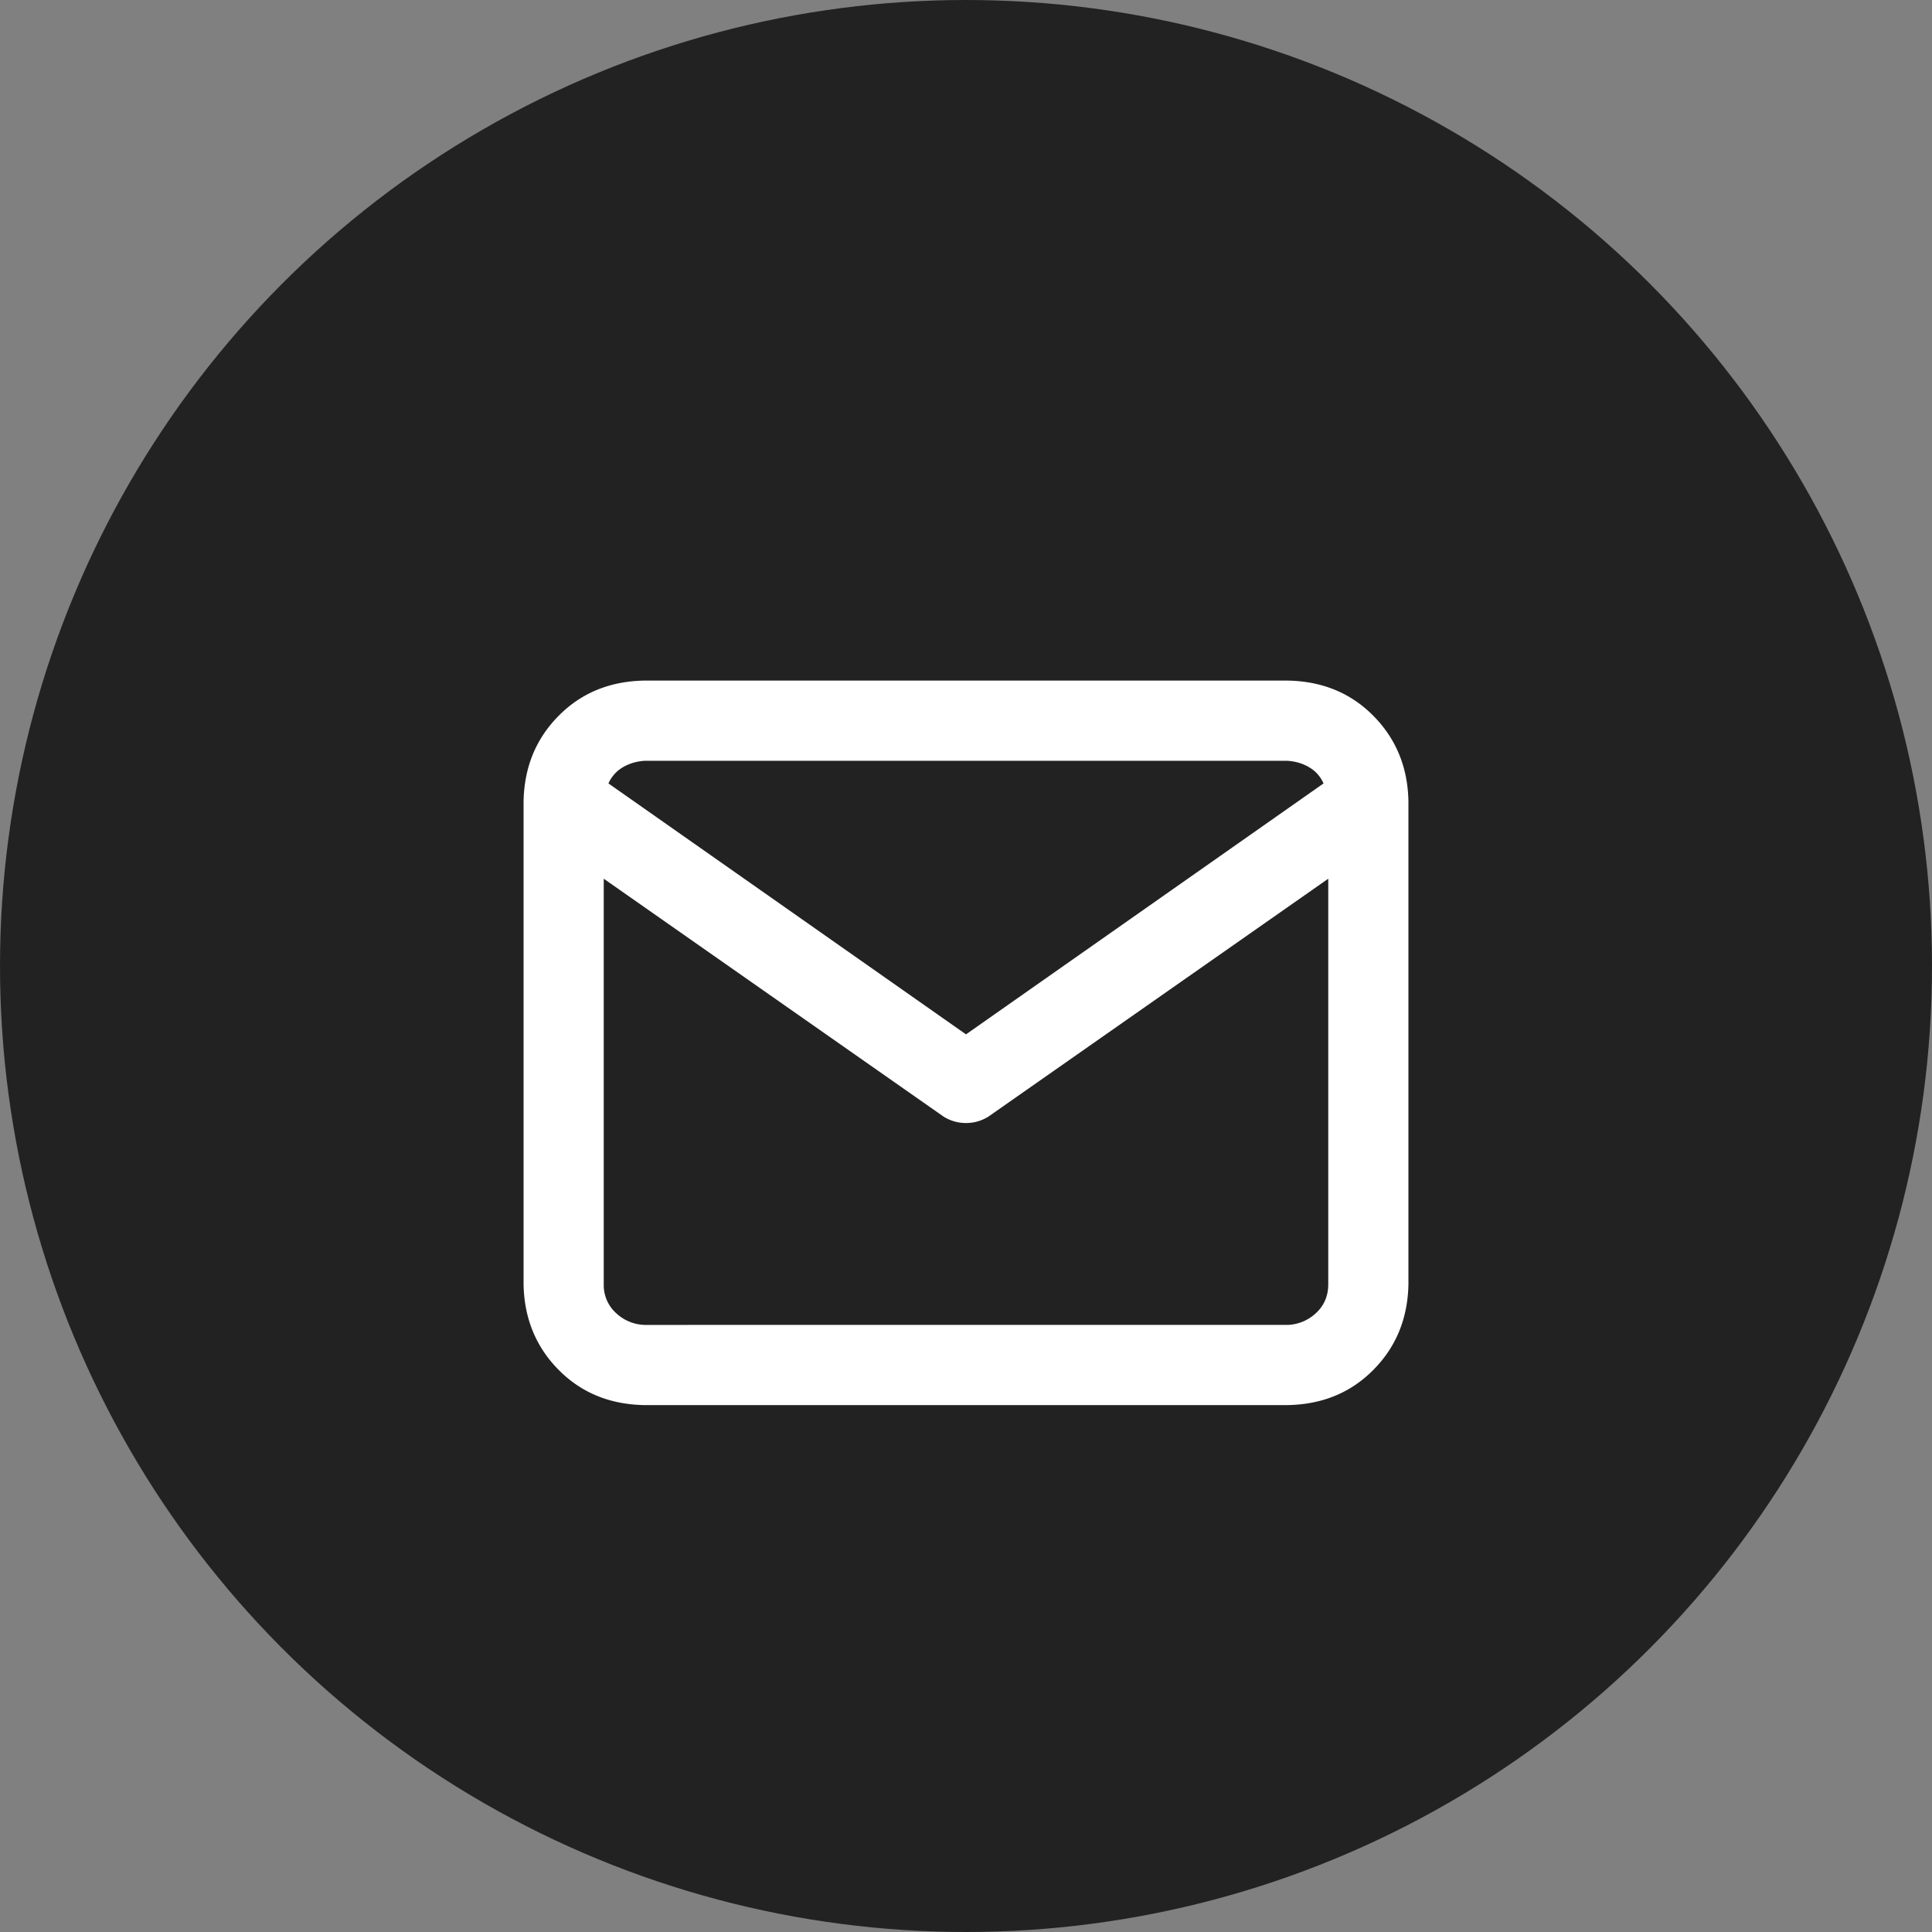 <svg width="44" height="44" viewBox="0 0 44 44" xmlns="http://www.w3.org/2000/svg">
    <rect x="0" y="0" width="44" height="44" fill="#808080" stroke="none"/>
    <g fill="none" fill-rule="evenodd">
        <circle fill="#222" cx="22" cy="22" r="22"/>
        <path d="M29.326 32c.788-.014 1.44-.283 1.955-.806.516-.522.78-1.17.795-1.944v-11c-.014-.773-.28-1.422-.795-1.944-.515-.523-1.167-.792-1.955-.806H14.674c-.788.014-1.44.283-1.955.806-.516.522-.78 1.17-.795 1.944v11c.014.773.28 1.422.795 1.944.515.523 1.167.792 1.955.806h14.652zM22 23.557l-8.143-5.715a.801.801 0 0 1 .323-.365c.143-.086.308-.137.494-.15h14.652c.186.013.351.064.494.15.144.085.251.207.323.365L22 23.557zm7.326 6.617H14.674a.995.995 0 0 1-.655-.28.857.857 0 0 1-.269-.644v-9.238l7.734 5.414c.158.1.33.15.516.15s.358-.05.516-.15l7.734-5.414v9.238c0 .258-.09.473-.269.645a.995.995 0 0 1-.655.279z" fill="#FFF" fill-rule="nonzero"/>
    </g>
</svg>
